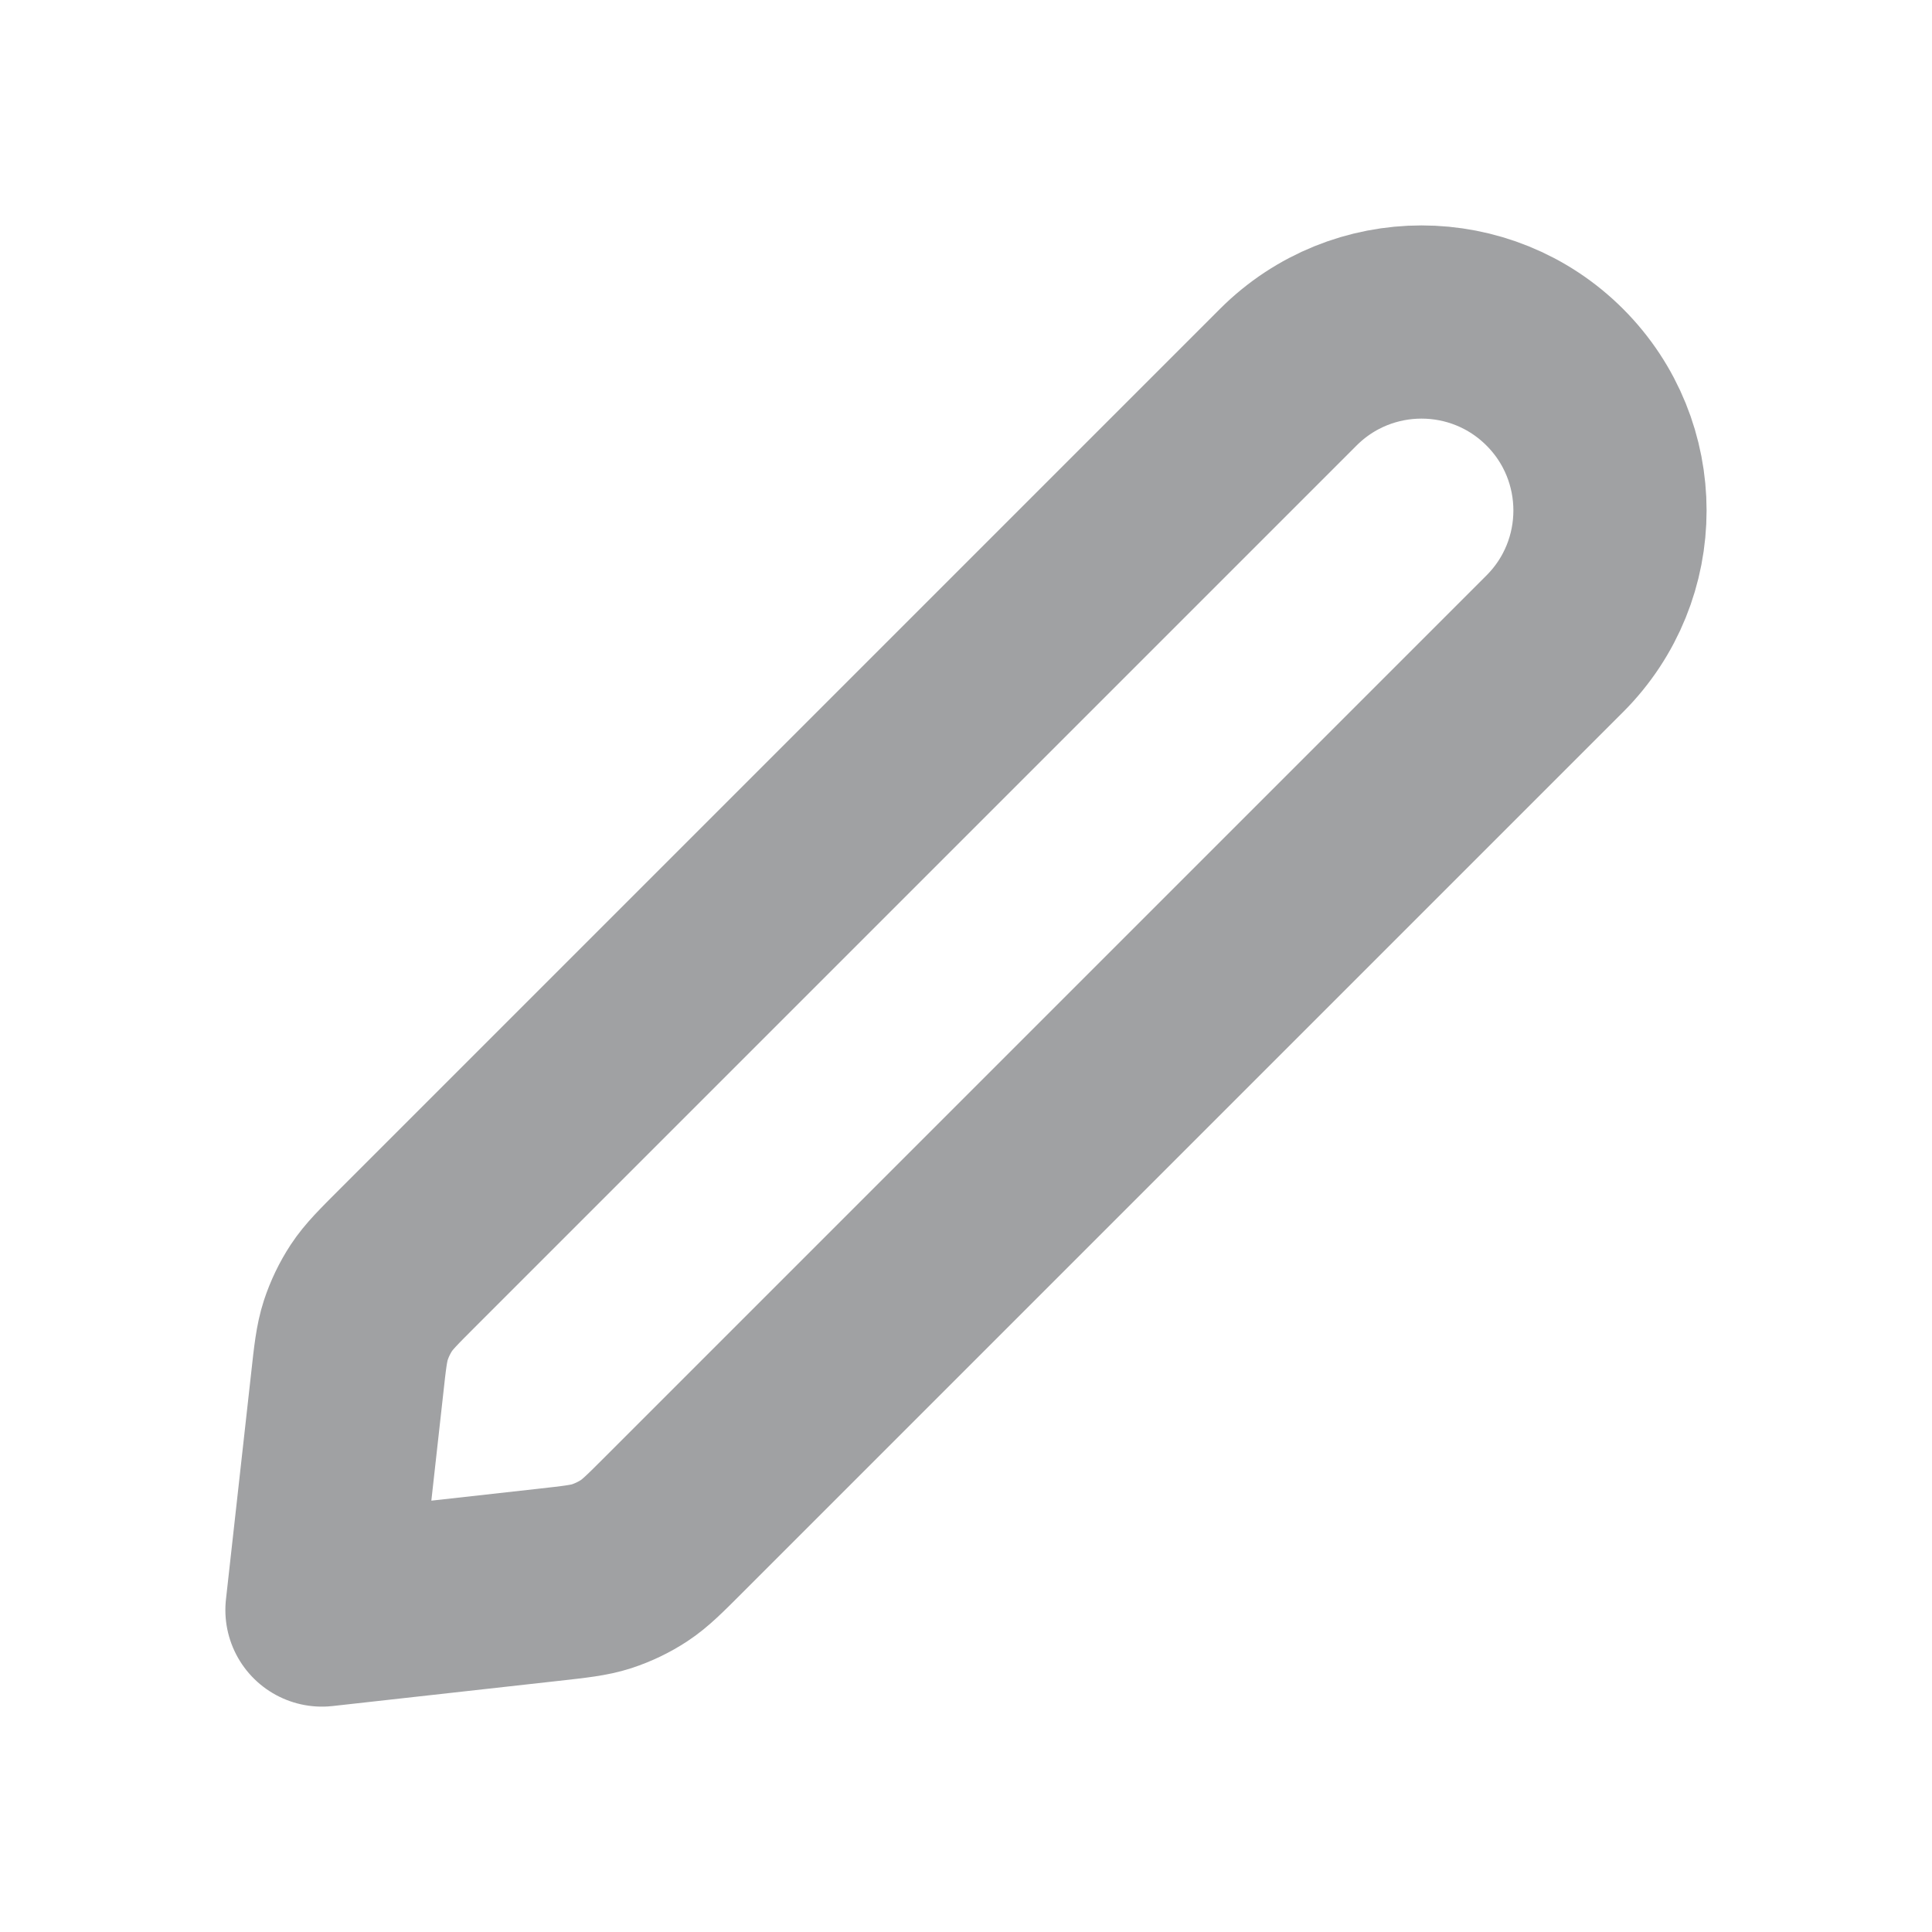 <svg width="20" height="20" viewBox="0 0 20 20" fill="none" xmlns="http://www.w3.org/2000/svg">
<g id="edit-01">
<path id="Icon" d="M3.593 14.332C3.624 14.047 3.64 13.904 3.683 13.771C3.722 13.653 3.776 13.54 3.844 13.436C3.921 13.319 4.023 13.218 4.226 13.015L13.336 3.905C14.098 3.143 15.333 3.143 16.095 3.905C16.857 4.667 16.857 5.902 16.095 6.664L6.985 15.774C6.782 15.977 6.681 16.079 6.564 16.156C6.46 16.224 6.347 16.278 6.229 16.317C6.096 16.36 5.953 16.375 5.668 16.407L3.333 16.667L3.593 14.332Z" stroke="#A0A1A3" stroke-width="2" stroke-linecap="round" stroke-linejoin="round"/>
</g>
</svg>
